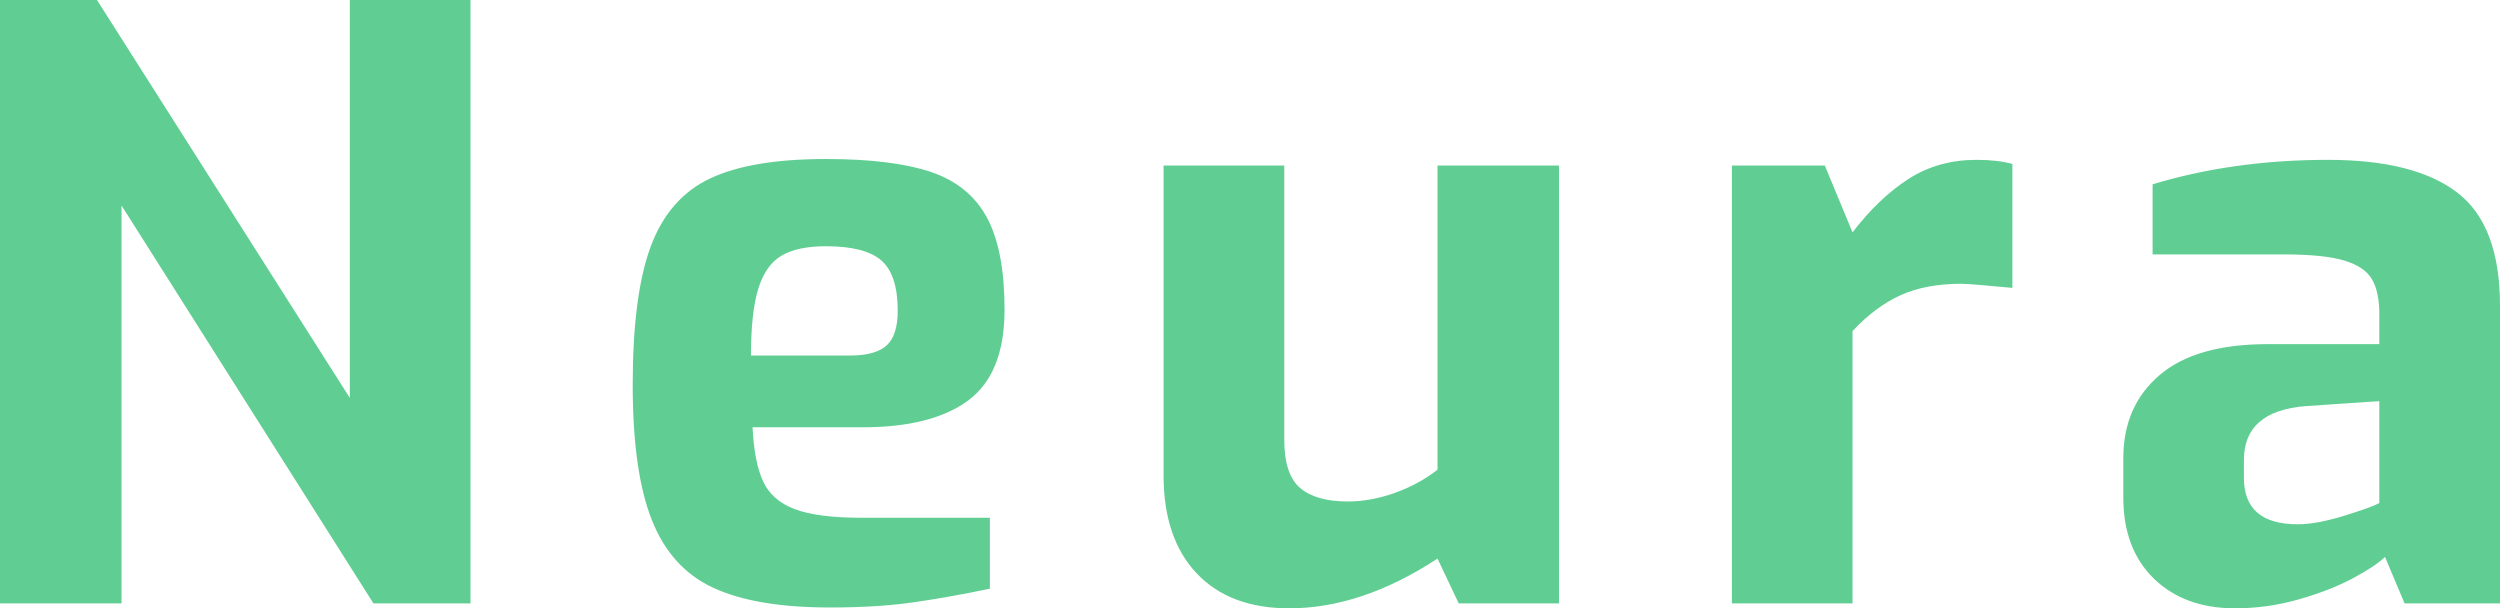 <svg xmlns="http://www.w3.org/2000/svg" viewBox="7.43 -79.69 330.17 80.34">
	<g fill="#60ce93">
		<path d="M7.43 -79.69L7.43 0L23.48 0L23.48 -52.55L56.75 0L69.57 0L69.57 -79.69L53.63 -79.69L53.63 -27.14L20.24 -79.69Z M101.66 -2.05C105.39 -0.32 110.52 0.54 117.05 0.54C121.15 0.54 124.74 0.32 127.82 -0.11C130.91 -0.54 134.36 -1.15 138.16 -1.94L138.16 -11.31L121.25 -11.31C117.38 -11.31 114.43 -11.68 112.42 -12.44C110.41 -13.19 109.01 -14.41 108.22 -16.1C107.43 -17.79 106.97 -20.17 106.82 -23.26L121.36 -23.26C127.46 -23.26 132.11 -24.44 135.31 -26.81C138.5 -29.18 140.1 -33.17 140.1 -38.77C140.1 -44.01 139.33 -48.06 137.78 -50.94C136.24 -53.81 133.78 -55.82 130.41 -56.97C127.03 -58.11 122.4 -58.69 116.52 -58.69C109.91 -58.69 104.8 -57.83 101.17 -56.1C97.55 -54.38 94.94 -51.38 93.36 -47.11C91.78 -42.84 90.99 -36.76 90.99 -28.86C90.99 -21.18 91.84 -15.22 93.53 -10.98C95.21 -6.75 97.92 -3.77 101.66 -2.05ZM119.75 -32.74L106.61 -32.74C106.61 -36.54 106.93 -39.48 107.58 -41.57C108.22 -43.65 109.25 -45.1 110.65 -45.93C112.05 -46.75 114 -47.17 116.52 -47.17C119.96 -47.17 122.4 -46.54 123.84 -45.28C125.27 -44.03 125.99 -41.82 125.99 -38.66C125.99 -36.51 125.51 -34.98 124.54 -34.08C123.57 -33.19 121.97 -32.74 119.75 -32.74Z M165.46 -3.98C168.37 -0.9 172.44 0.65 177.68 0.65C184.07 0.65 190.6 -1.54 197.28 -5.92L200.08 0L213.33 0L213.33 -57.83L197.28 -57.83L197.28 -17.66C195.63 -16.37 193.75 -15.35 191.63 -14.59C189.51 -13.84 187.45 -13.46 185.44 -13.46C182.64 -13.46 180.54 -14.05 179.14 -15.24C177.74 -16.42 177.04 -18.56 177.04 -21.64L177.04 -57.83L161.1 -57.83L161.1 -16.91C161.1 -11.38 162.55 -7.07 165.46 -3.98Z M236.16 -57.83L236.16 0L252.09 0L252.09 -35.97C254.1 -38.12 256.22 -39.7 258.45 -40.71C260.67 -41.71 263.33 -42.21 266.42 -42.21C267.21 -42.21 269.47 -42.03 273.2 -41.67L273.2 -58.04C271.91 -58.4 270.33 -58.58 268.46 -58.58C265.09 -58.58 262.09 -57.74 259.47 -56.05C256.85 -54.36 254.39 -52.01 252.09 -49L248.43 -57.83Z M291.88 -3.28C294.58 -0.66 298.15 0.65 302.6 0.65C305.47 0.65 308.29 0.25 311.05 -0.54C313.82 -1.33 316.2 -2.26 318.21 -3.34C320.22 -4.42 321.62 -5.35 322.41 -6.14L325 0L337.6 0L337.6 -39.31C337.6 -46.41 335.71 -51.4 331.94 -54.27C328.17 -57.15 322.48 -58.58 314.87 -58.58C306.55 -58.58 298.83 -57.5 291.72 -55.35L291.72 -46.09L309.06 -46.09C312.58 -46.09 315.23 -45.82 317.03 -45.28C318.82 -44.74 320.04 -43.92 320.69 -42.81C321.34 -41.69 321.66 -40.17 321.66 -38.23L321.66 -34.24L306.91 -34.24C300.59 -34.24 295.83 -32.88 292.64 -30.15C289.44 -27.42 287.85 -23.76 287.85 -19.17L287.85 -14C287.85 -9.48 289.19 -5.9 291.88 -3.28ZM317.03 -11.58C314.59 -10.82 312.54 -10.45 310.89 -10.45C306.15 -10.45 303.78 -12.49 303.78 -16.58L303.78 -18.95C303.78 -23.26 306.51 -25.63 311.97 -26.06L321.66 -26.71L321.66 -13.25C321.01 -12.89 319.47 -12.33 317.03 -11.58Z">
		</path>
	</g>
</svg>
